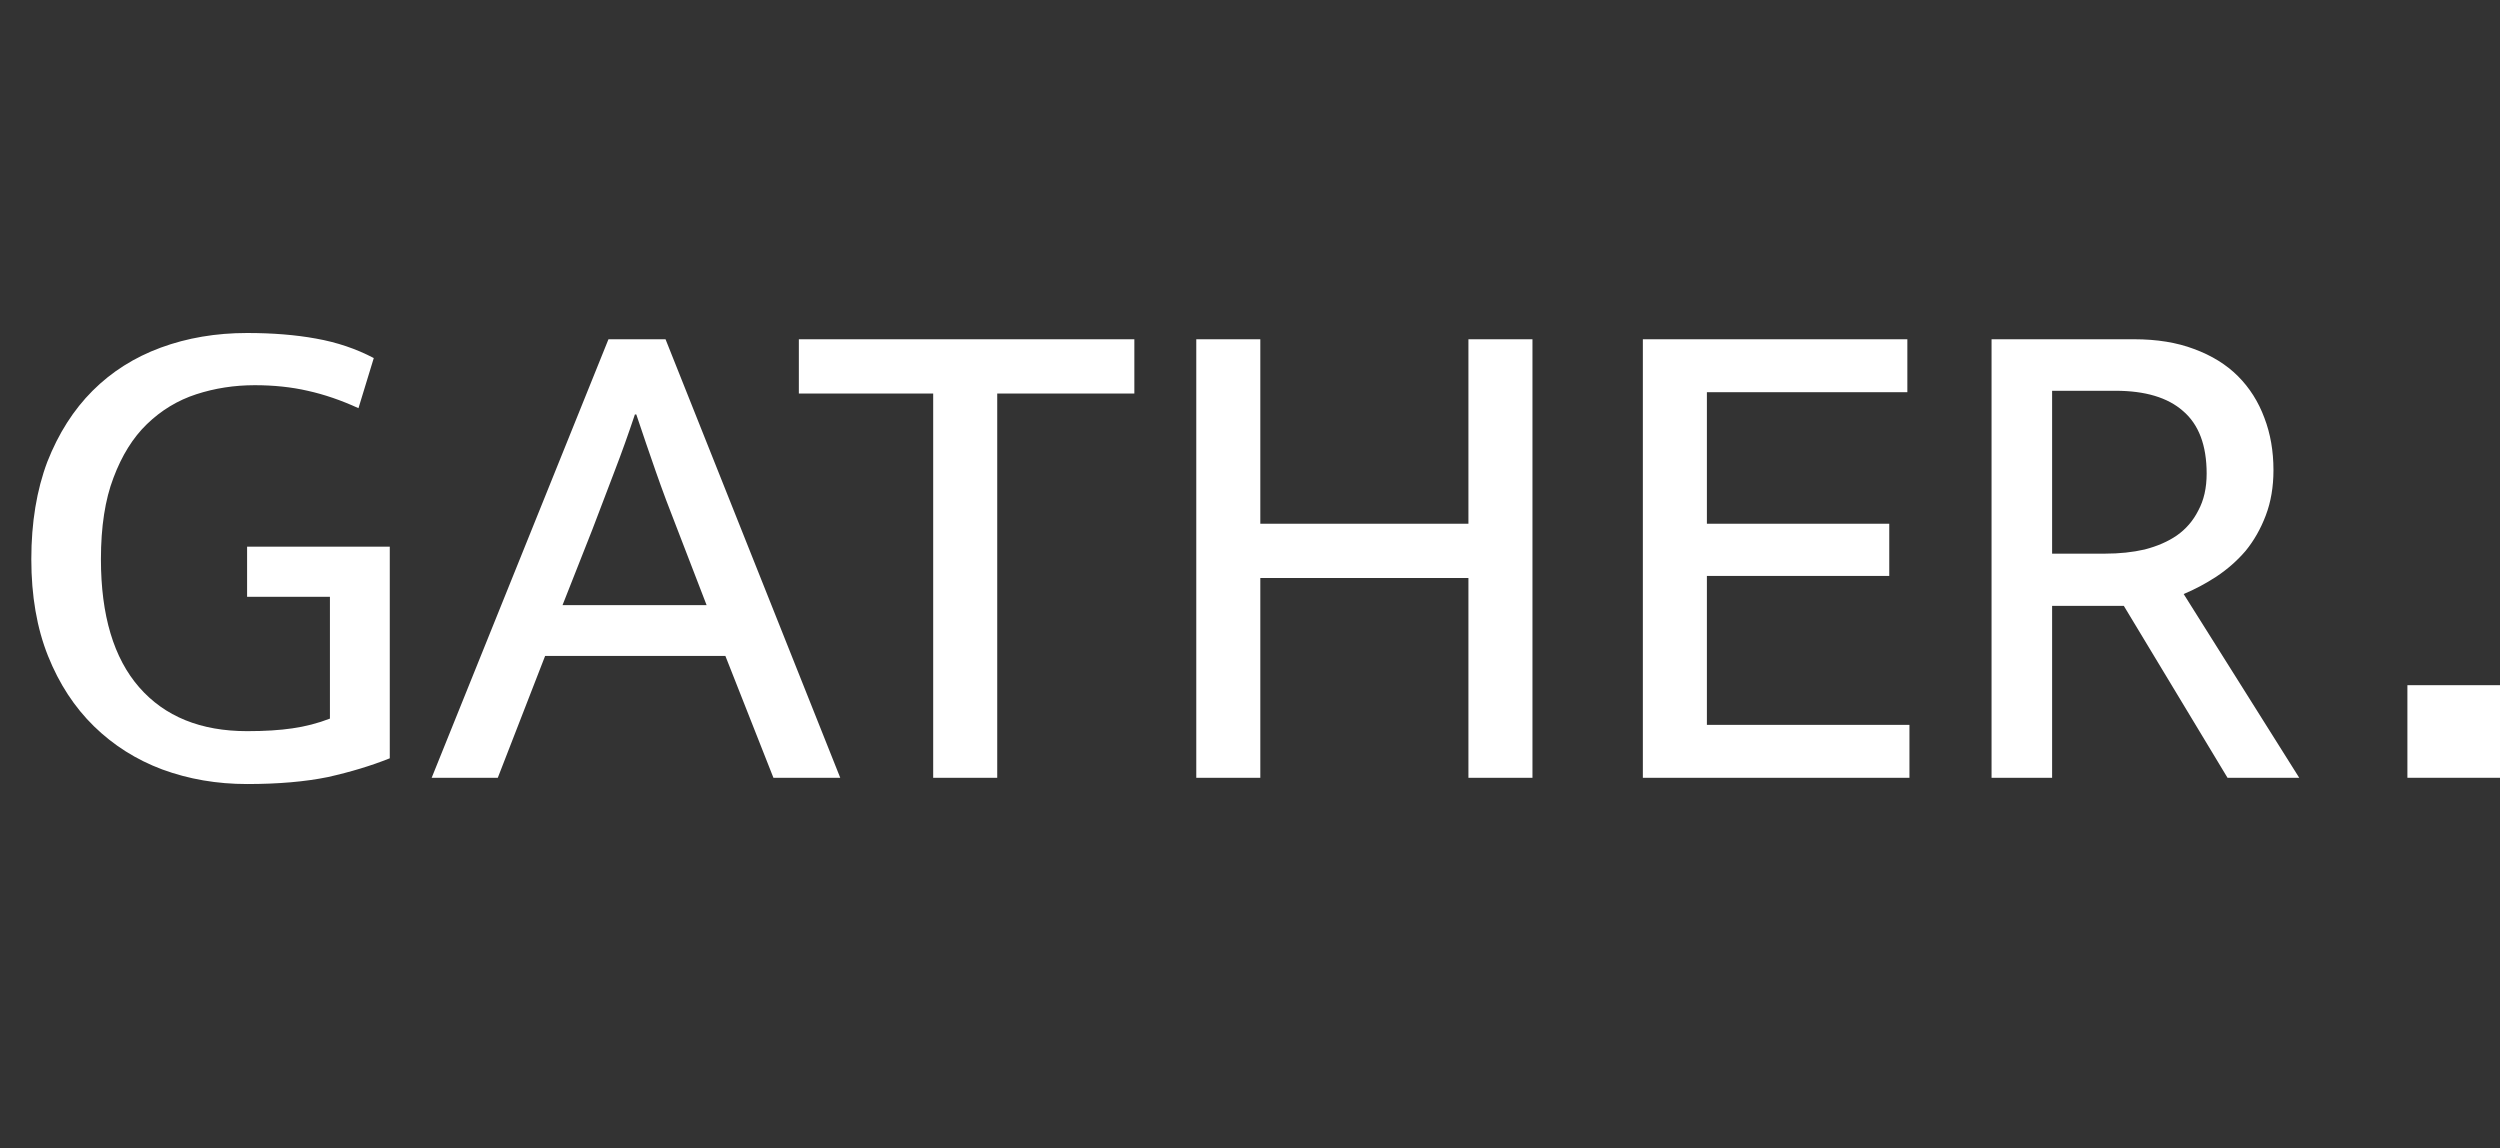 <svg width="135" height="62" viewBox="0 0 135 62" fill="none" xmlns="http://www.w3.org/2000/svg">
<rect x="0" y="0" width="135" height="62" fill="#333333" stroke="none"/>
<path d="M13.343 17.982C14.721 17.982 15.962 18.082 17.064 18.283C18.192 18.483 19.232 18.834 20.184 19.335L19.357 22.042C18.43 21.616 17.515 21.302 16.613 21.102C15.736 20.901 14.784 20.801 13.757 20.801C12.654 20.801 11.602 20.964 10.599 21.29C9.597 21.616 8.708 22.154 7.931 22.906C7.179 23.633 6.578 24.598 6.127 25.8C5.676 26.978 5.45 28.444 5.45 30.198C5.45 33.23 6.139 35.535 7.517 37.114C8.895 38.692 10.837 39.482 13.343 39.482C14.295 39.482 15.11 39.432 15.786 39.331C16.488 39.231 17.165 39.056 17.816 38.805V32.227H13.343V29.521H21.048V40.948C20.046 41.349 18.931 41.687 17.703 41.962C16.475 42.213 15.022 42.338 13.343 42.338C11.714 42.338 10.186 42.075 8.758 41.549C7.354 41.023 6.127 40.246 5.074 39.219C4.022 38.191 3.195 36.926 2.593 35.422C1.992 33.919 1.691 32.177 1.691 30.198C1.691 28.218 1.98 26.464 2.556 24.936C3.157 23.407 3.972 22.129 4.999 21.102C6.026 20.075 7.254 19.298 8.682 18.771C10.111 18.245 11.664 17.982 13.343 17.982ZM32.857 18.32H35.939L45.373 42H41.765L39.171 35.422H29.436L26.881 42H23.31L32.857 18.32ZM30.376 32.678H38.157L36.578 28.582C36.152 27.504 35.763 26.464 35.413 25.462C35.062 24.46 34.711 23.432 34.36 22.38H34.285C33.934 23.432 33.571 24.447 33.195 25.424C32.819 26.402 32.418 27.454 31.992 28.582L30.376 32.678ZM61.255 18.32V21.252H53.85V42H50.392V21.252H43.138V18.32H61.255ZM64.599 42V18.32H68.057V28.281H79.295V18.32H82.753V42H79.295V31.213H68.057V42H64.599ZM88.714 18.32H102.997V21.177H92.172V28.281H102.02V31.1H92.172V39.143H103.11V42H88.714V18.32ZM107.544 18.32H115.25C116.477 18.32 117.555 18.496 118.482 18.847C119.434 19.198 120.224 19.686 120.85 20.313C121.476 20.939 121.953 21.691 122.278 22.568C122.604 23.42 122.767 24.359 122.767 25.387C122.767 26.289 122.629 27.103 122.353 27.83C122.078 28.557 121.714 29.195 121.263 29.747C120.812 30.273 120.286 30.737 119.685 31.137C119.108 31.513 118.52 31.827 117.918 32.077L124.158 42H120.286L114.686 32.716H110.814V42H107.544V18.32ZM110.814 29.897H113.671C114.448 29.897 115.162 29.822 115.813 29.672C116.49 29.496 117.066 29.246 117.542 28.92C118.044 28.569 118.432 28.118 118.708 27.567C119.008 27.015 119.159 26.352 119.159 25.575C119.159 24.046 118.733 22.919 117.881 22.192C117.054 21.465 115.838 21.102 114.235 21.102H110.814V29.897Z" fill="white"/>
<rect x="130" y="37" width="5" height="5" fill="white"/>
</svg>
